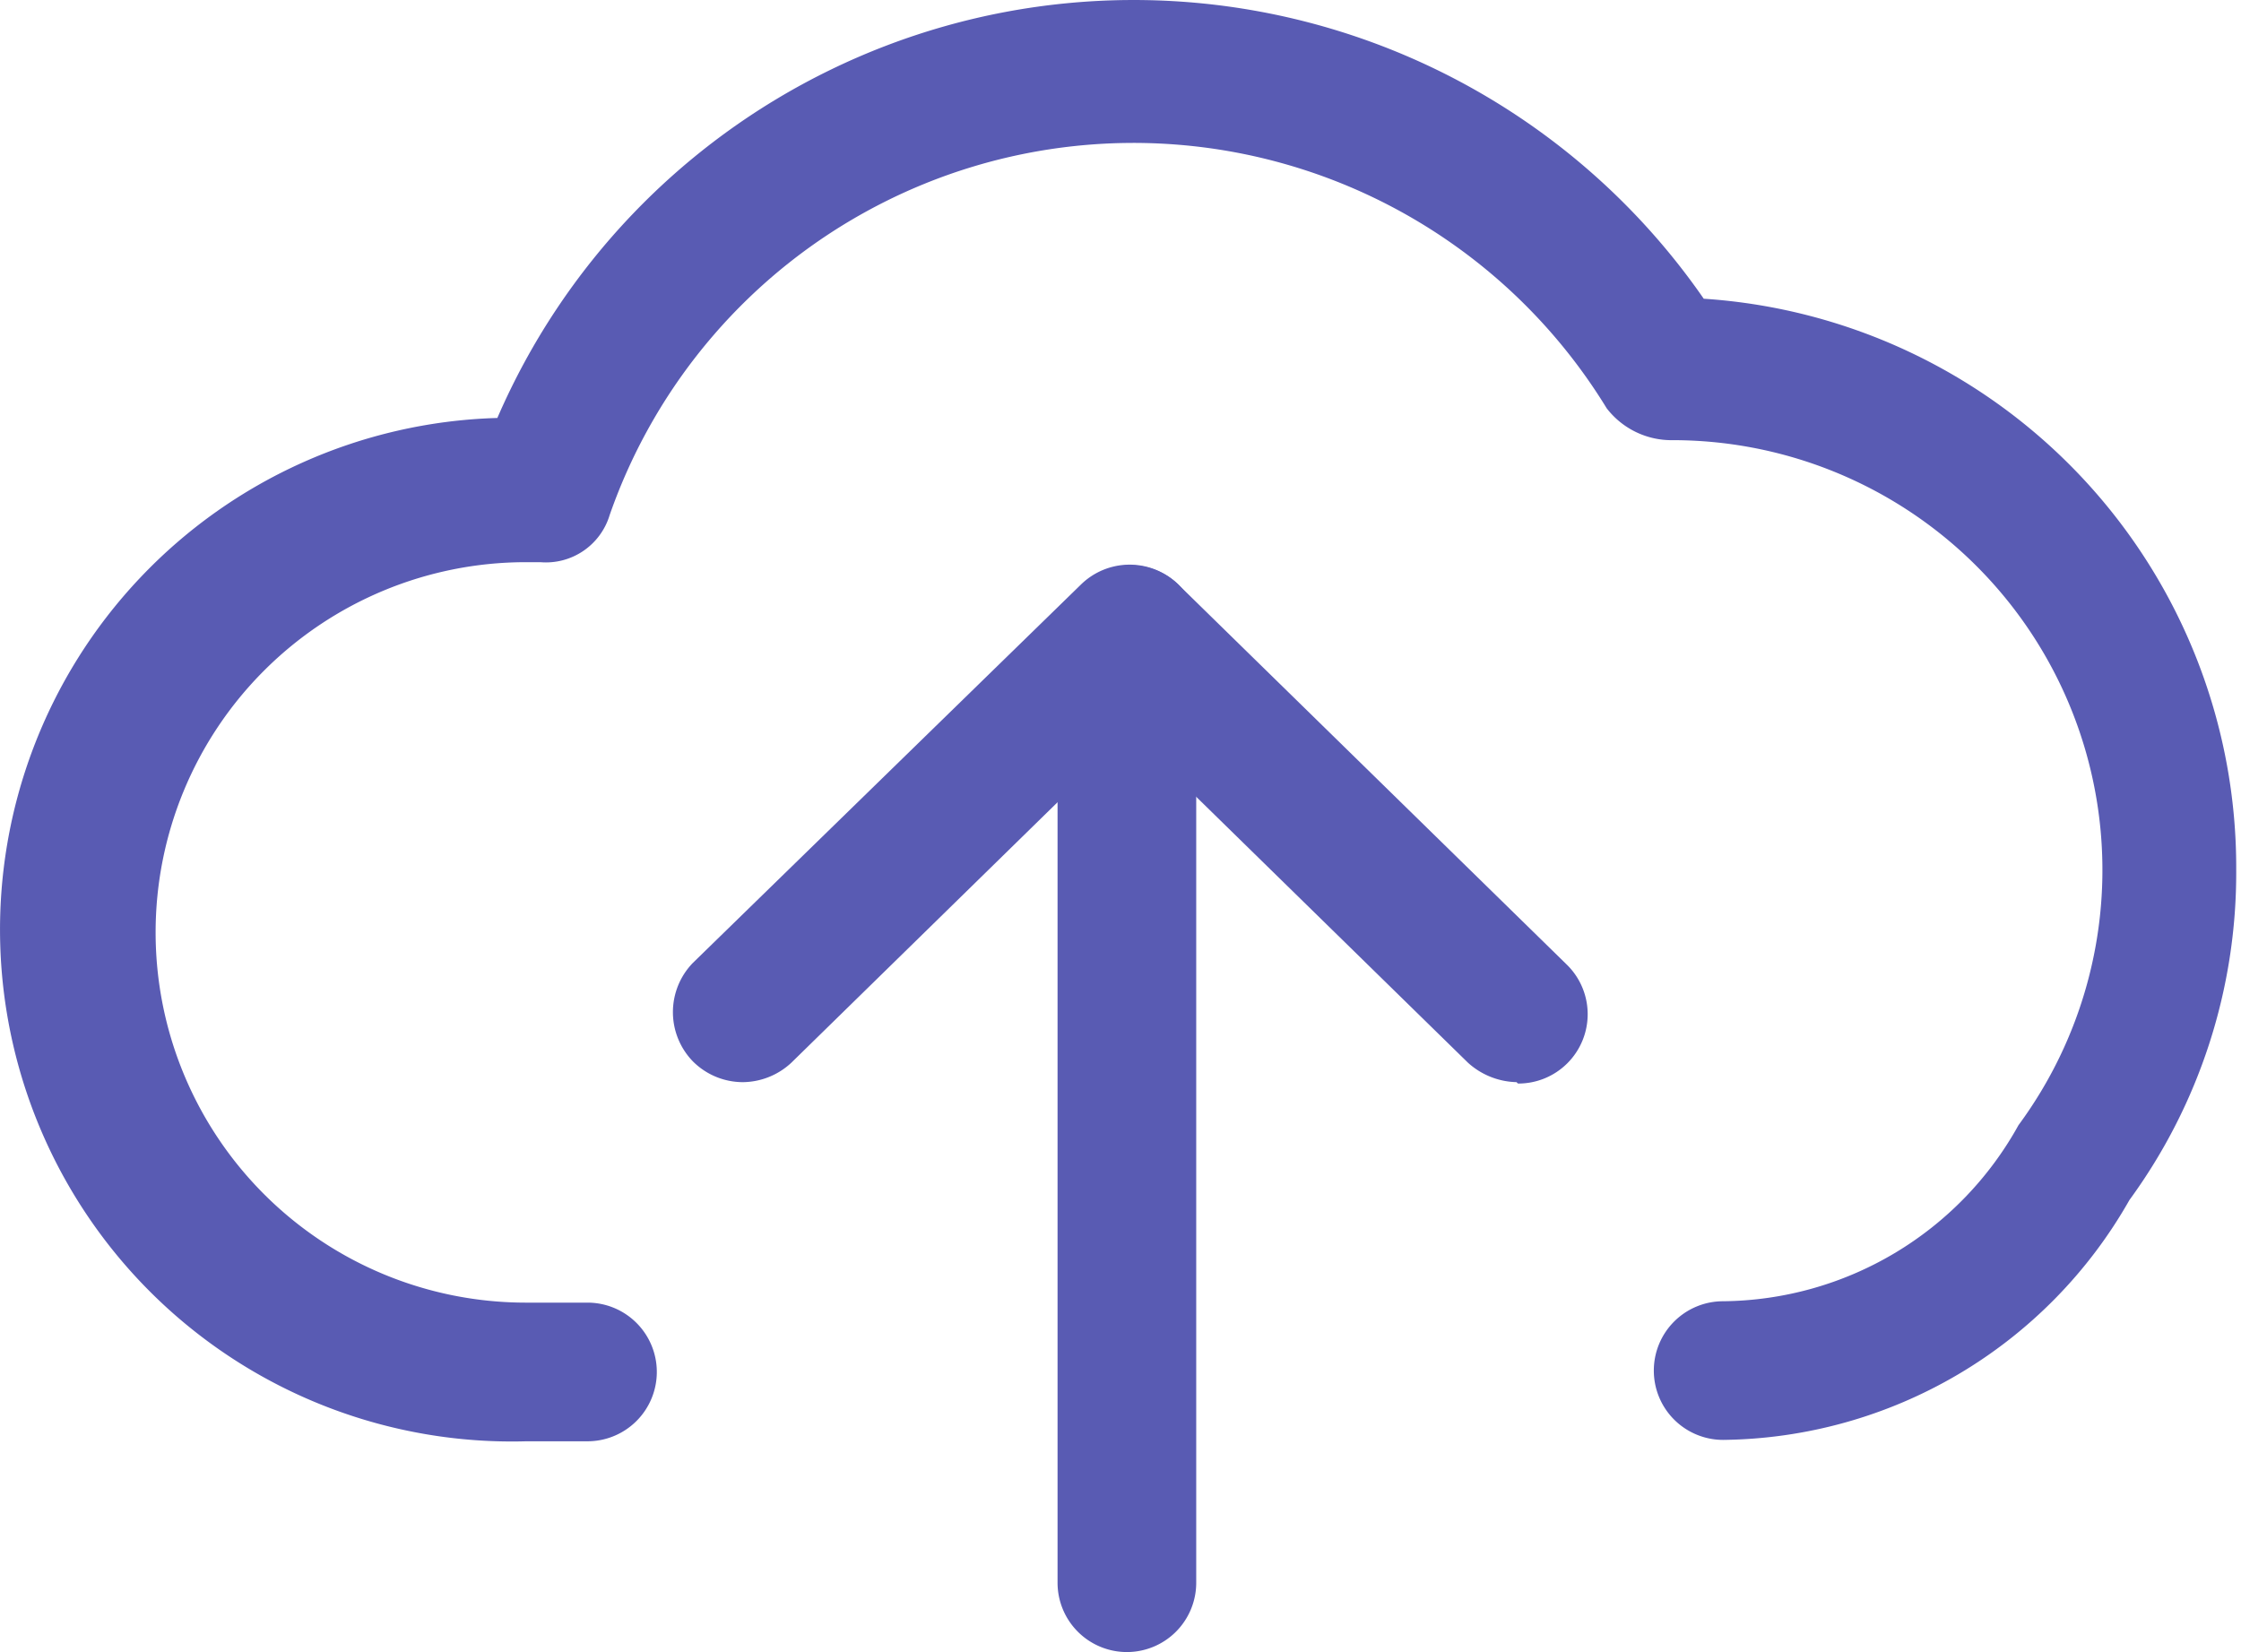 <?xml version="1.0" standalone="no"?><!DOCTYPE svg PUBLIC "-//W3C//DTD SVG 1.1//EN" "http://www.w3.org/Graphics/SVG/1.1/DTD/svg11.dtd"><svg t="1615878635027" class="icon" viewBox="0 0 1389 1024" version="1.1" xmlns="http://www.w3.org/2000/svg" p-id="2066" xmlns:xlink="http://www.w3.org/1999/xlink" width="271.289" height="200"><defs><style type="text/css"></style></defs><path d="M1068.031 892.502a42.973 42.973 0 0 1-42.973-42.973 42.973 42.973 0 0 1 42.973-42.973 211.429 211.429 0 0 0 183.066-109.152 266.435 266.435 0 0 0-214.007-424.576 50.709 50.709 0 0 1-41.254-19.768 343.787 343.787 0 0 0-617.956 66.179 41.254 41.254 0 0 1-42.973 29.222h-9.454a229.478 229.478 0 0 0 0 458.955h38.676a42.973 42.973 0 0 1 42.973 42.973 42.973 42.973 0 0 1-42.973 42.973h-37.817A315.424 315.424 0 0 1 308.262 259.075a429.733 429.733 0 0 1 747.736-73.914A353.241 353.241 0 0 1 1386.033 539.261a343.787 343.787 0 0 1-66.179 204.553 293.078 293.078 0 0 1-251.824 148.688z" fill="#595BB3" p-id="2067"></path><path d="M698.46 1024a42.973 42.973 0 0 1-42.973-42.973V407.763a43.833 43.833 0 0 1 42.973-42.973 42.973 42.973 0 0 1 42.973 42.973v573.264a42.973 42.973 0 0 1-42.973 42.973z" fill="#595BB3" p-id="2068"></path><path d="M939.97 670.759a46.411 46.411 0 0 1-30.081-12.033L670.098 424.092a43.833 43.833 0 0 1 0-61.022 42.973 42.973 0 0 1 61.022 0l239.791 234.634a42.973 42.973 0 0 1-30.081 73.914z" fill="#595BB3" p-id="2069"></path><path d="M460.388 670.759a43.833 43.833 0 0 1-30.941-12.892 43.833 43.833 0 0 1 0-61.022l240.651-234.634a42.973 42.973 0 1 1 60.163 61.882L490.469 658.727a44.692 44.692 0 0 1-30.081 12.033z" fill="#595BB3" p-id="2070"></path></svg>